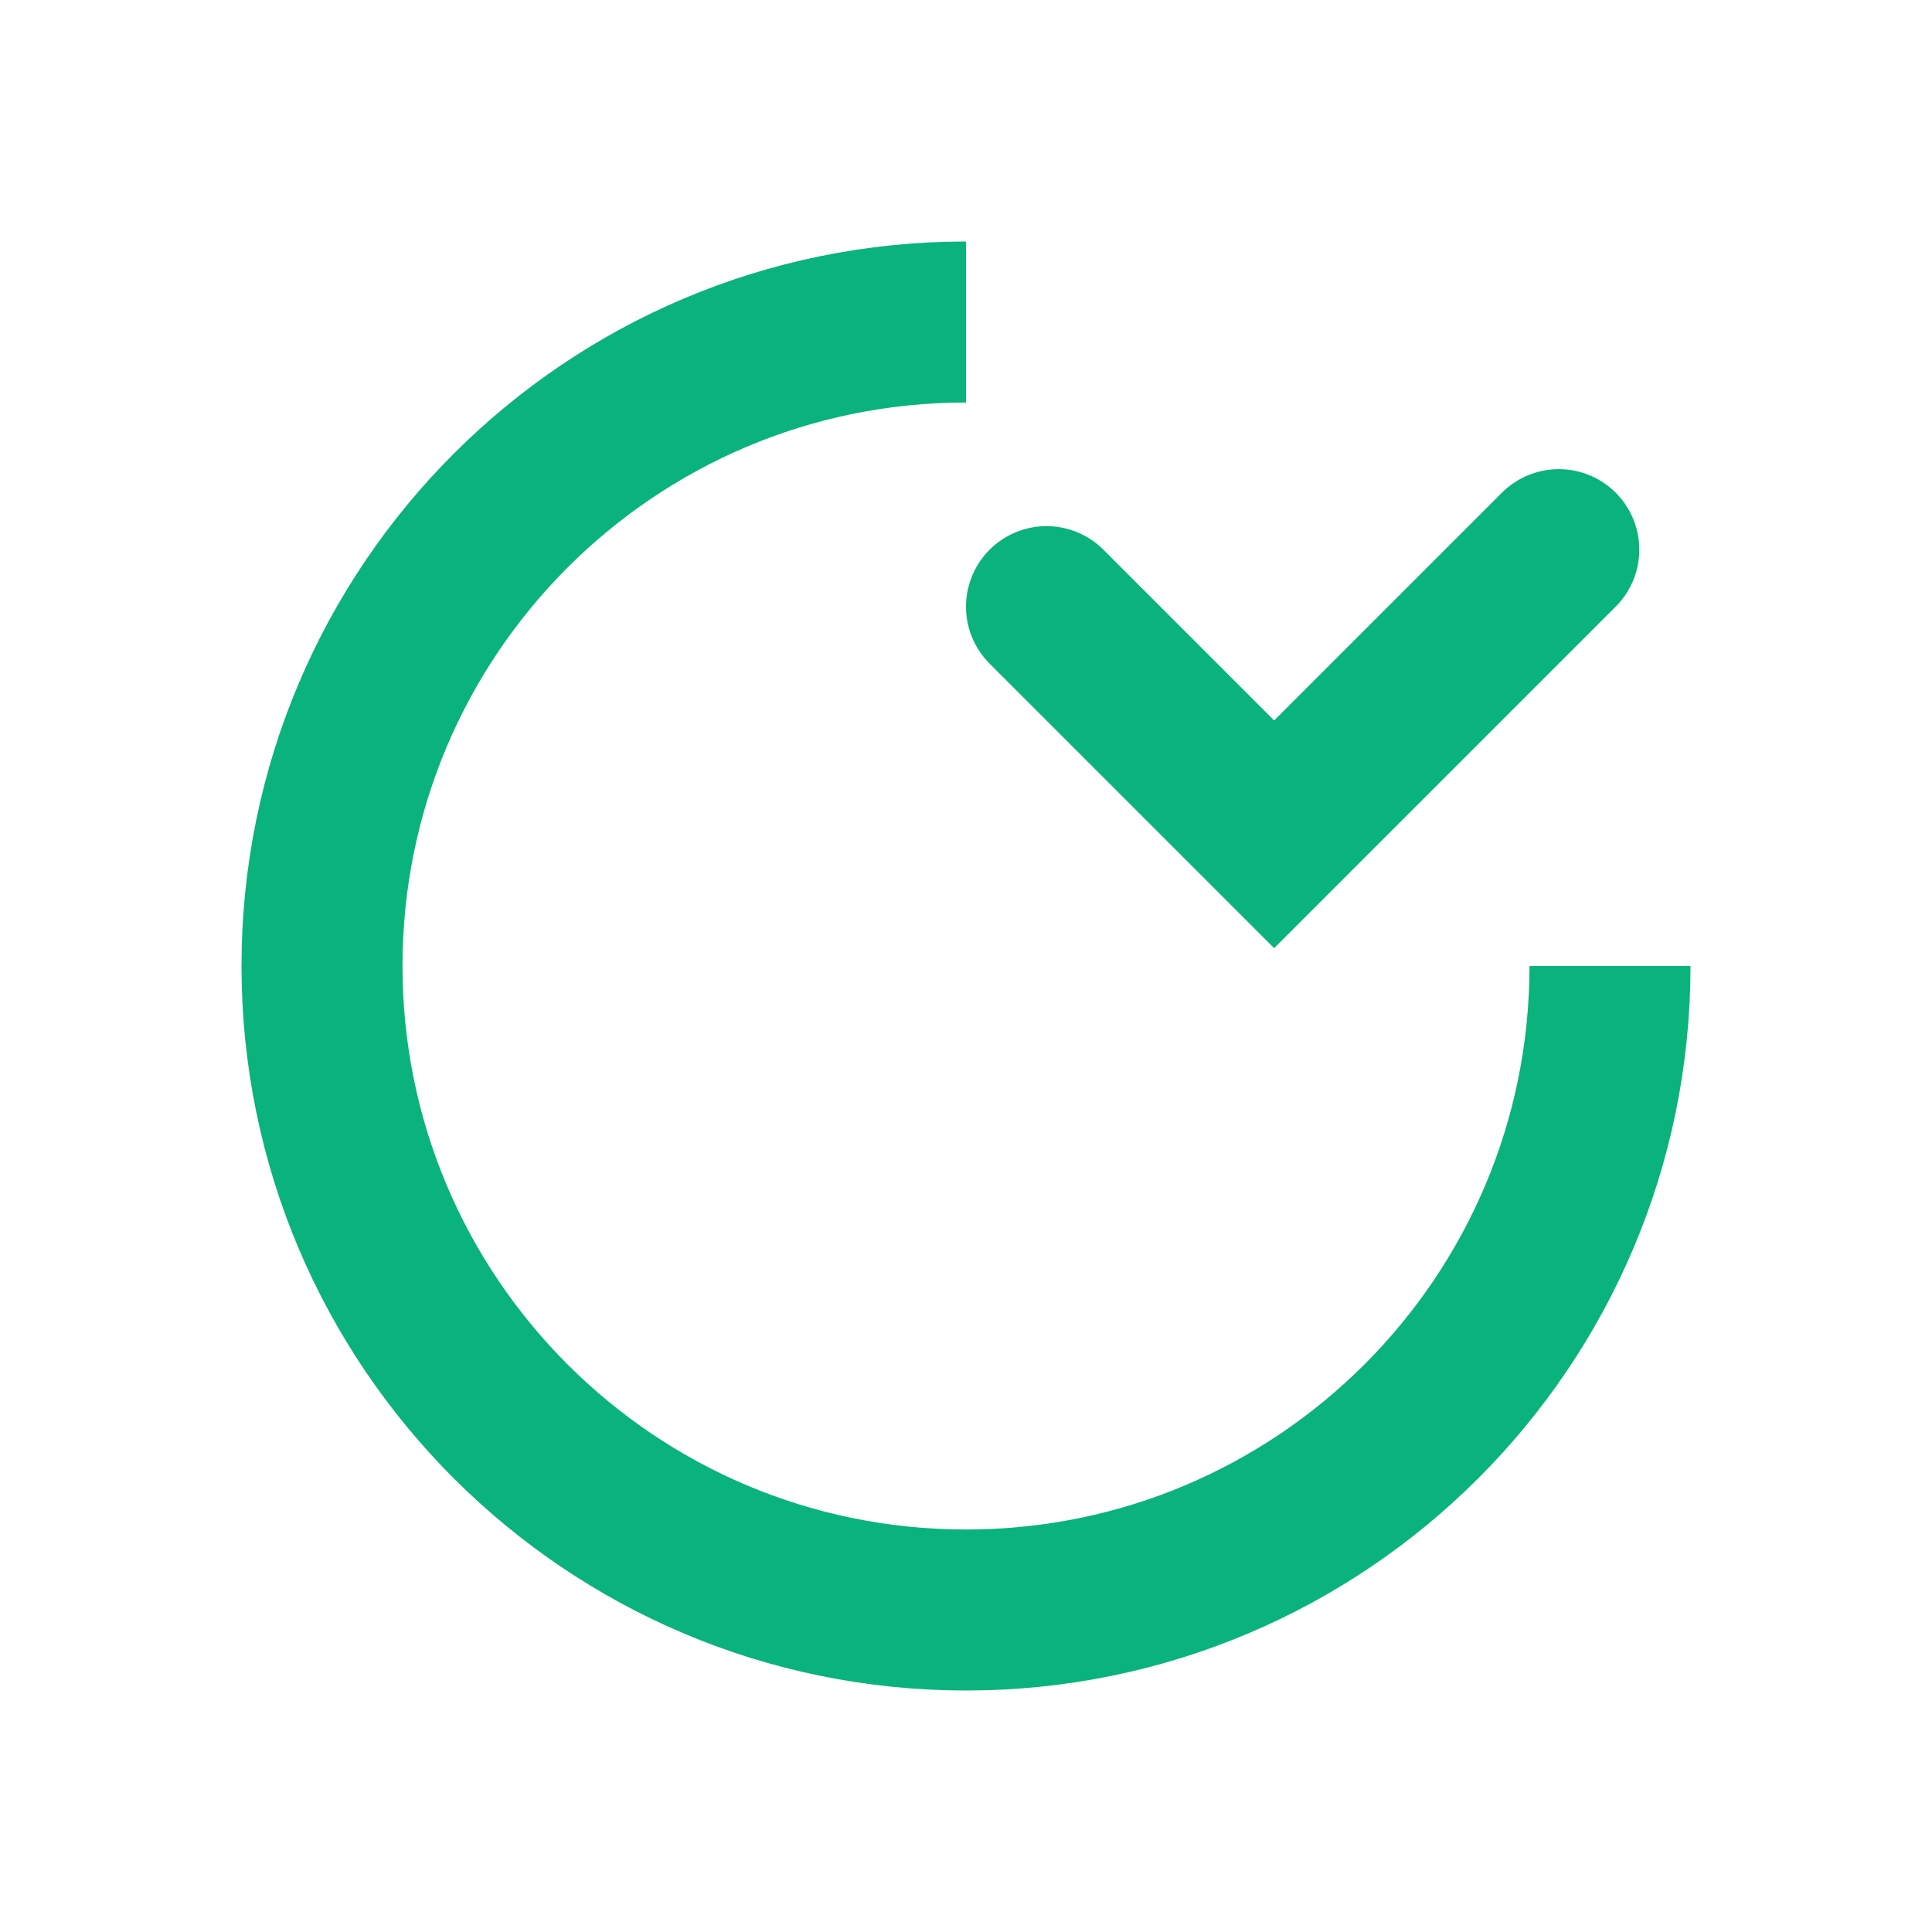 <svg width="24" height="24" viewBox="0 0 24 24" fill="none" xmlns="http://www.w3.org/2000/svg">
<path d="M20 12C20 16.418 16.418 20 12 20C7.582 20 4 16.418 4 12C4 7.582 7.582 4 12 4" stroke="#09B37B" stroke-width="2"/>
<path d="M13 7.536L15.828 10.364L19.364 6.828" stroke="#09B37B" stroke-width="2" stroke-linecap="round"/>
</svg>

